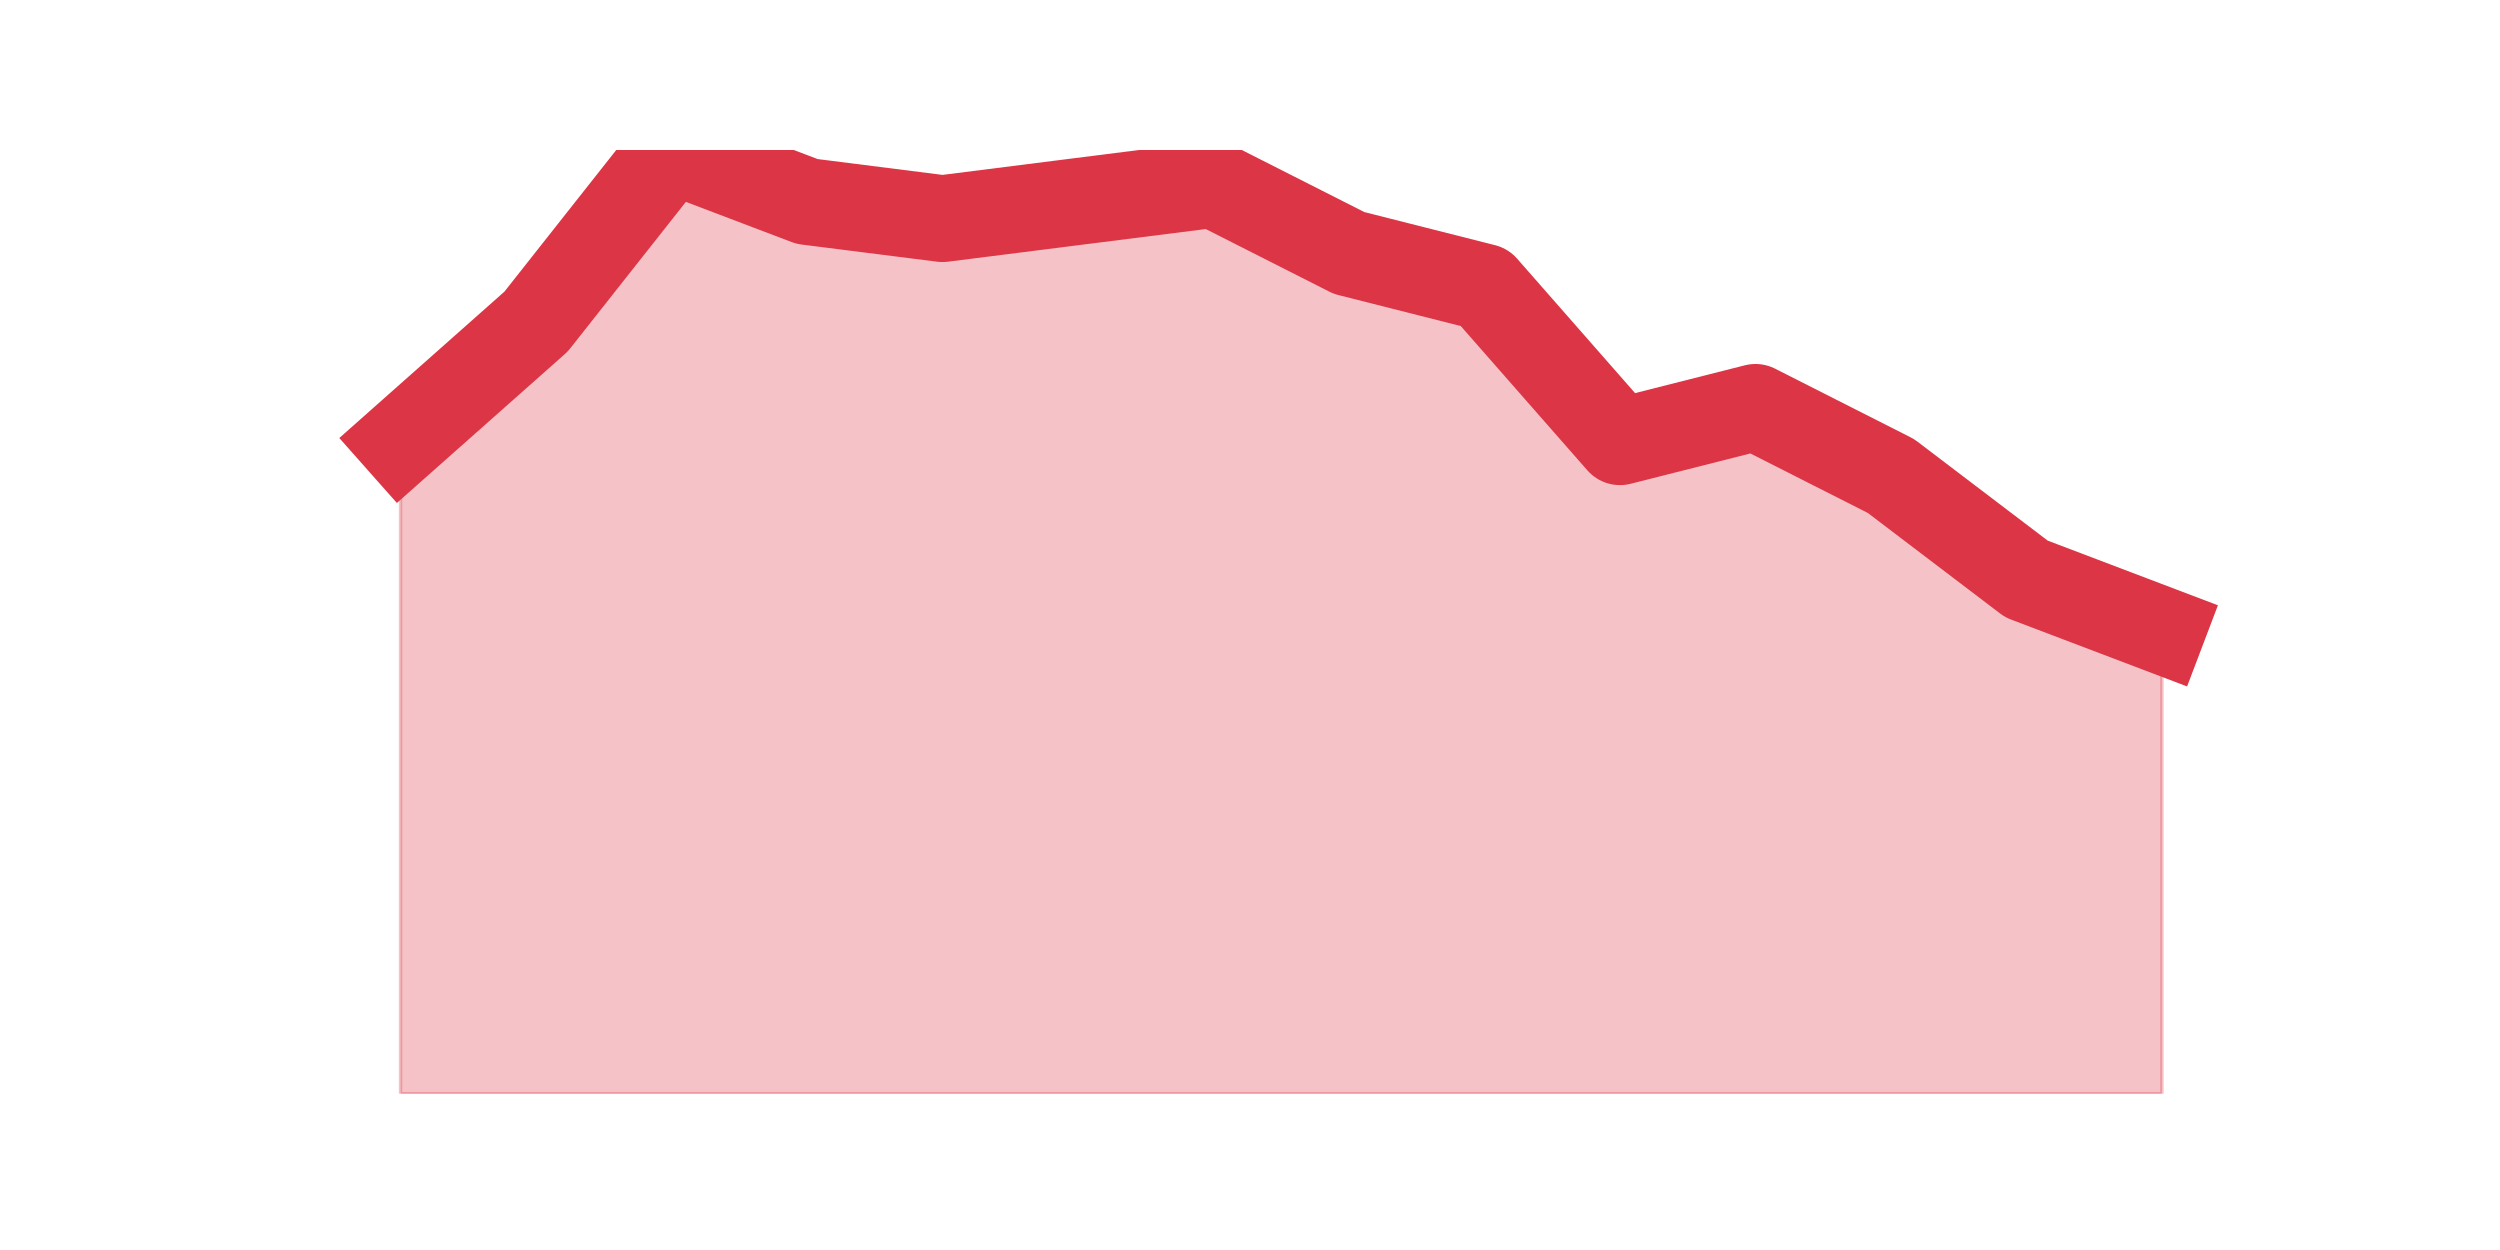 <?xml version="1.0" encoding="utf-8" standalone="no"?>
<!DOCTYPE svg PUBLIC "-//W3C//DTD SVG 1.1//EN"
  "http://www.w3.org/Graphics/SVG/1.1/DTD/svg11.dtd">
<!-- Created with matplotlib (https://matplotlib.org/) -->
<svg height="360pt" version="1.1" viewBox="0 0 720 360" width="720pt" xmlns="http://www.w3.org/2000/svg" xmlns:xlink="http://www.w3.org/1999/xlink">
 <defs>
  <style type="text/css">*{stroke-linecap:butt;stroke-linejoin:round;}</style>
 </defs>
 <g id="figure_1">
  <g id="patch_1">
   <path d="M 0 360 
L 720 360 
L 720 0 
L 0 0 
z
" style="fill:none;"/>
  </g>
  <g id="axes_1">
   <g id="matplotlib.axis_1"/>
   <g id="matplotlib.axis_2"/>
   <g id="PolyCollection_1">
    <defs>
     <path d="M 115.364 -232.789 
L 115.364 -45 
L 154.385 -45 
L 193.406 -45 
L 232.427 -45 
L 271.448 -45 
L 310.469 -45 
L 349.49 -45 
L 388.51 -45 
L 427.531 -45 
L 466.552 -45 
L 505.573 -45 
L 544.594 -45 
L 583.615 -45 
L 622.636 -45 
L 622.636 -178.429 
L 622.636 -178.429 
L 583.615 -193.255 
L 544.594 -222.905 
L 505.573 -242.673 
L 466.552 -232.789 
L 427.531 -277.265 
L 388.51 -287.149 
L 349.49 -306.916 
L 310.469 -301.975 
L 271.448 -297.033 
L 232.427 -301.975 
L 193.406 -316.8 
L 154.385 -267.382 
L 115.364 -232.789 
z
" id="m3d912a055f" style="stroke:#dc3545;stroke-opacity:0.3;"/>
    </defs>
    <g clip-path="url(#p202e227902)">
     <use style="fill:#dc3545;fill-opacity:0.3;stroke:#dc3545;stroke-opacity:0.3;" x="0" xlink:href="#m3d912a055f" y="360"/>
    </g>
   </g>
   <g id="line2d_1">
    <path clip-path="url(#p202e227902)" d="M 115.364 127.211 
L 154.385 92.618 
L 193.406 43.2 
L 232.427 58.025 
L 271.448 62.967 
L 310.469 58.025 
L 349.49 53.084 
L 388.51 72.851 
L 427.531 82.735 
L 466.552 127.211 
L 505.573 117.327 
L 544.594 137.095 
L 583.615 166.745 
L 622.636 181.571 
" style="fill:none;stroke:#dc3545;stroke-linecap:square;stroke-width:25;"/>
   </g>
  </g>
 </g>
 <defs>
  <clipPath id="p202e227902">
   <rect height="271.8" width="558" x="90" y="43.2"/>
  </clipPath>
 </defs>
</svg>
